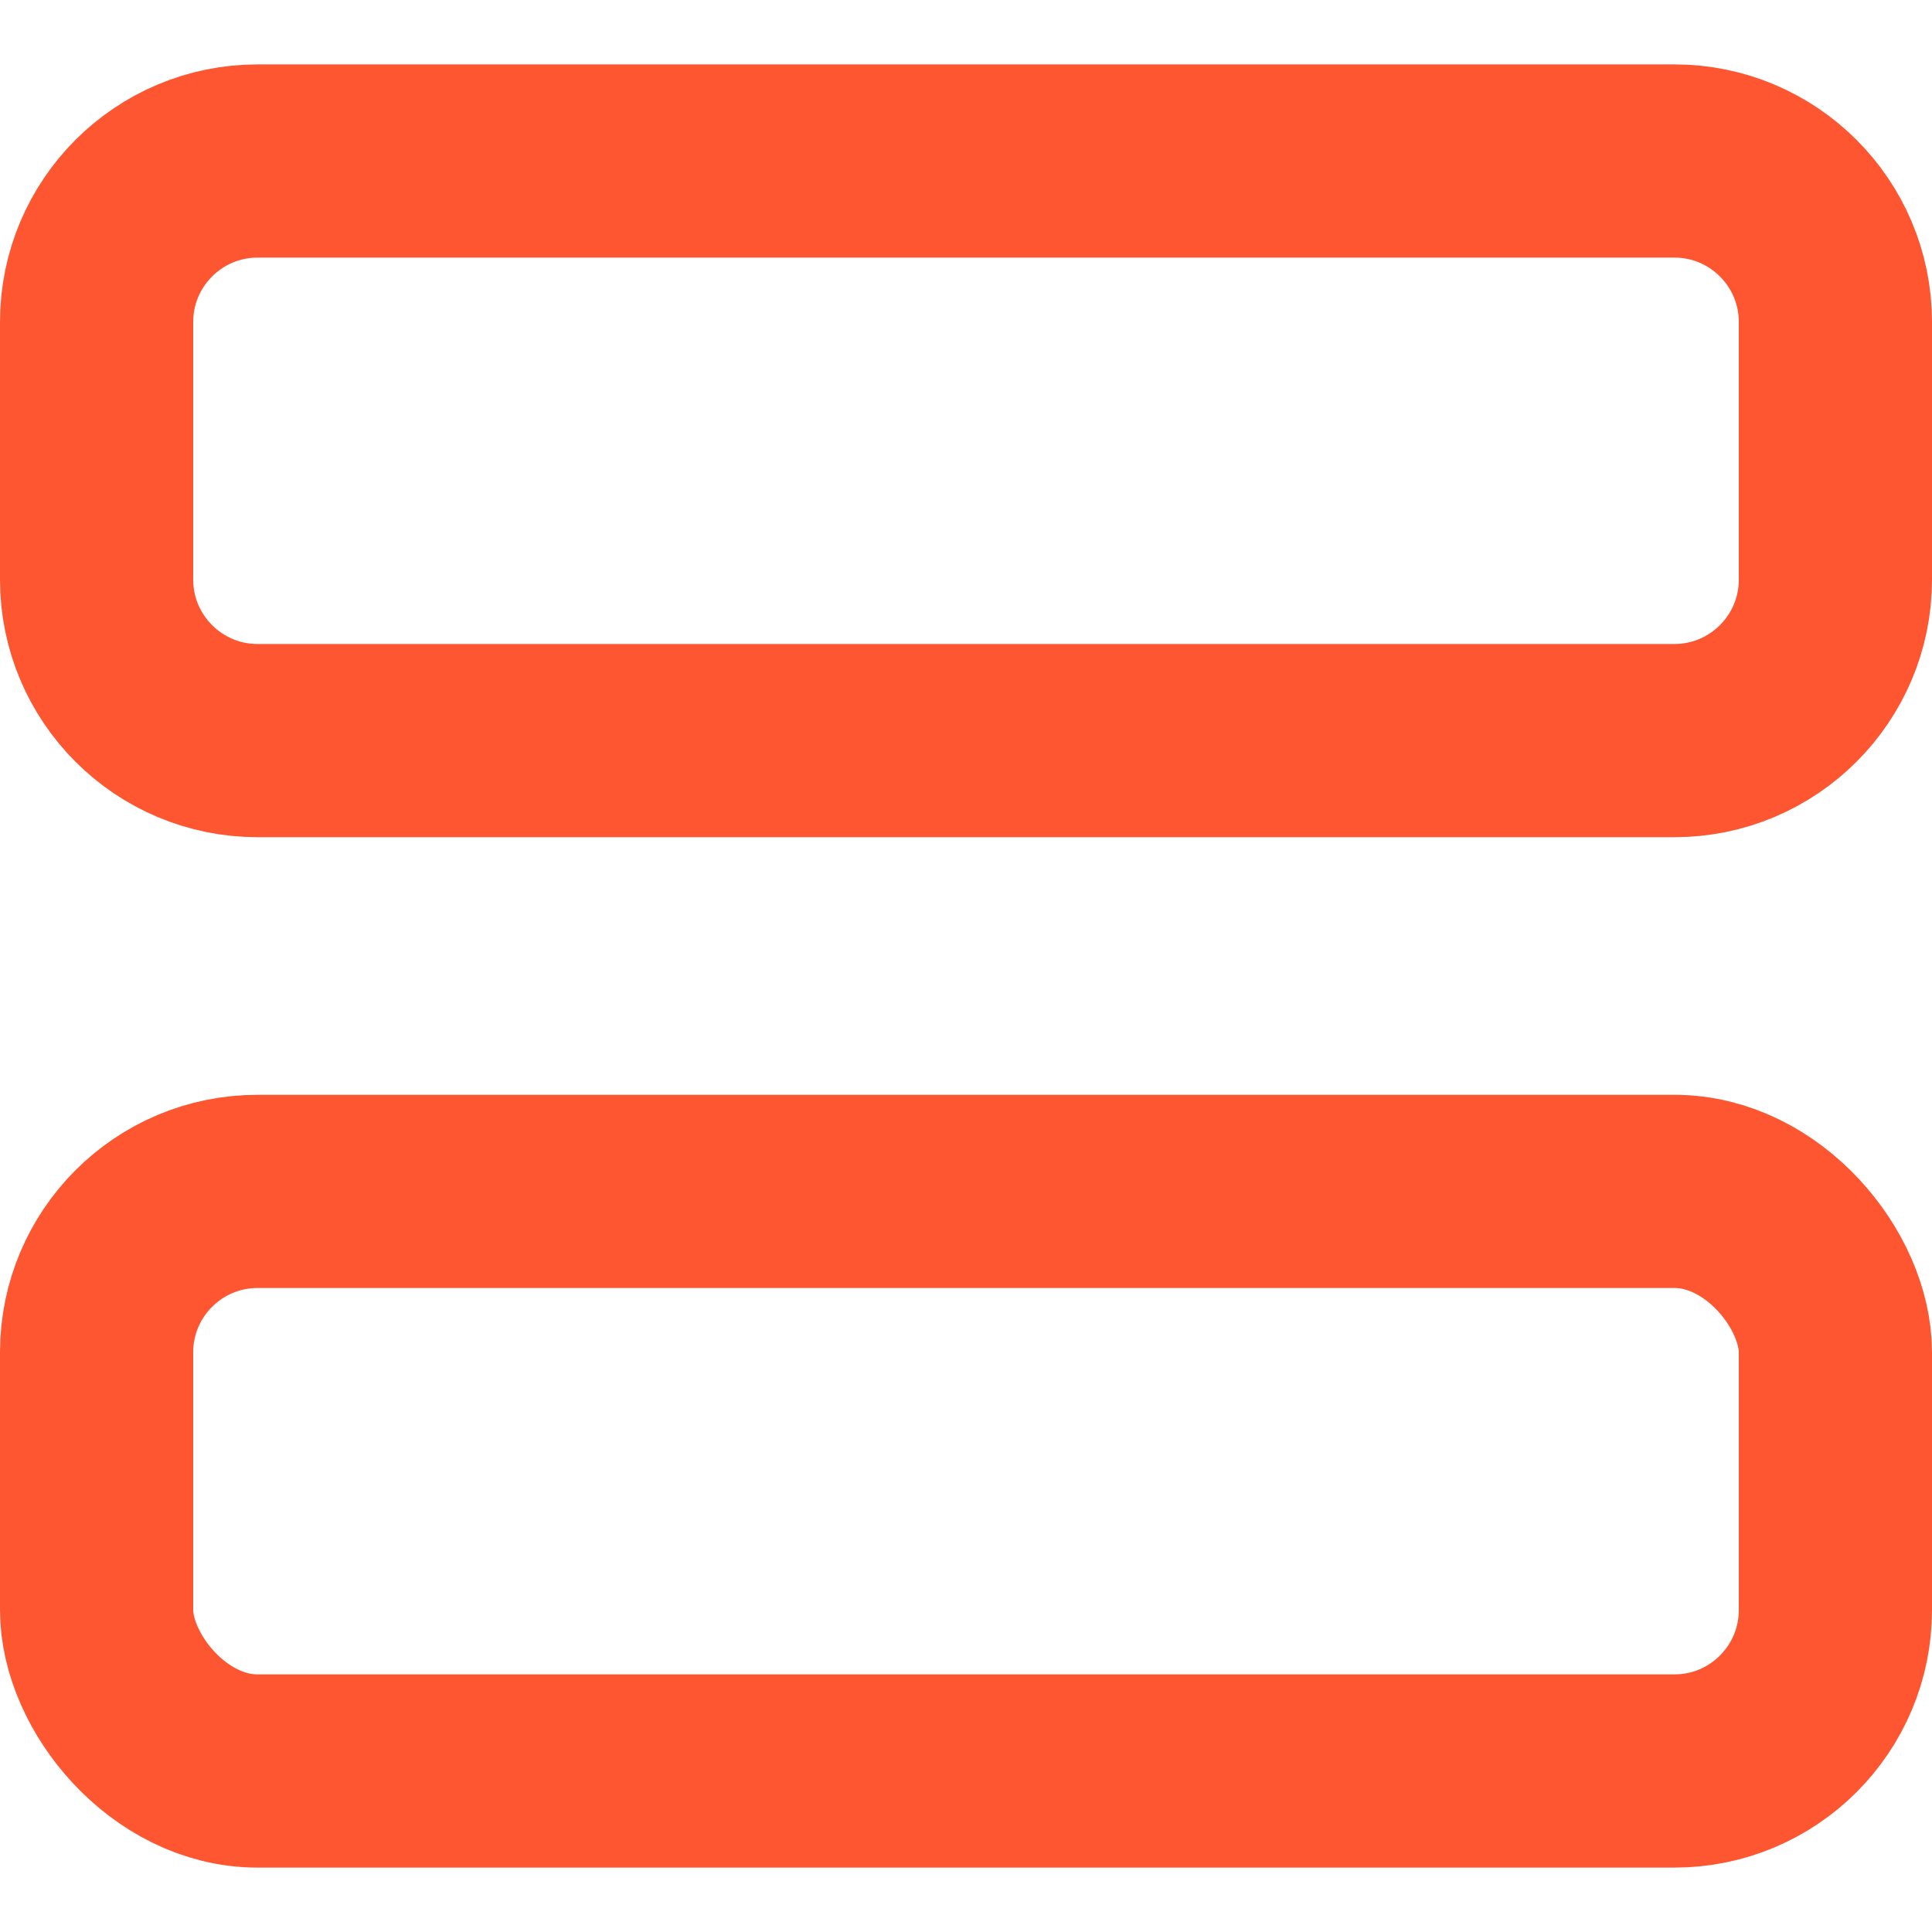 <svg width="15" height="15" viewBox="0 0 15 15" fill="none" xmlns="http://www.w3.org/2000/svg">
<path d="M0.75 2.5C0.75 1.81 1.31 1.25 2 1.25H13C13.69 1.25 14.25 1.81 14.25 2.5V4.5C14.25 5.19 13.69 5.75 13 5.75H2C1.31 5.75 0.75 5.19 0.75 4.5V2.5Z" stroke="#FD5631" stroke-width="1.5"/>
<rect x="0.75" y="9.25" width="13.5" height="4.5" rx="1.25" stroke="#FD5631" stroke-width="1.5"/>
</svg>

